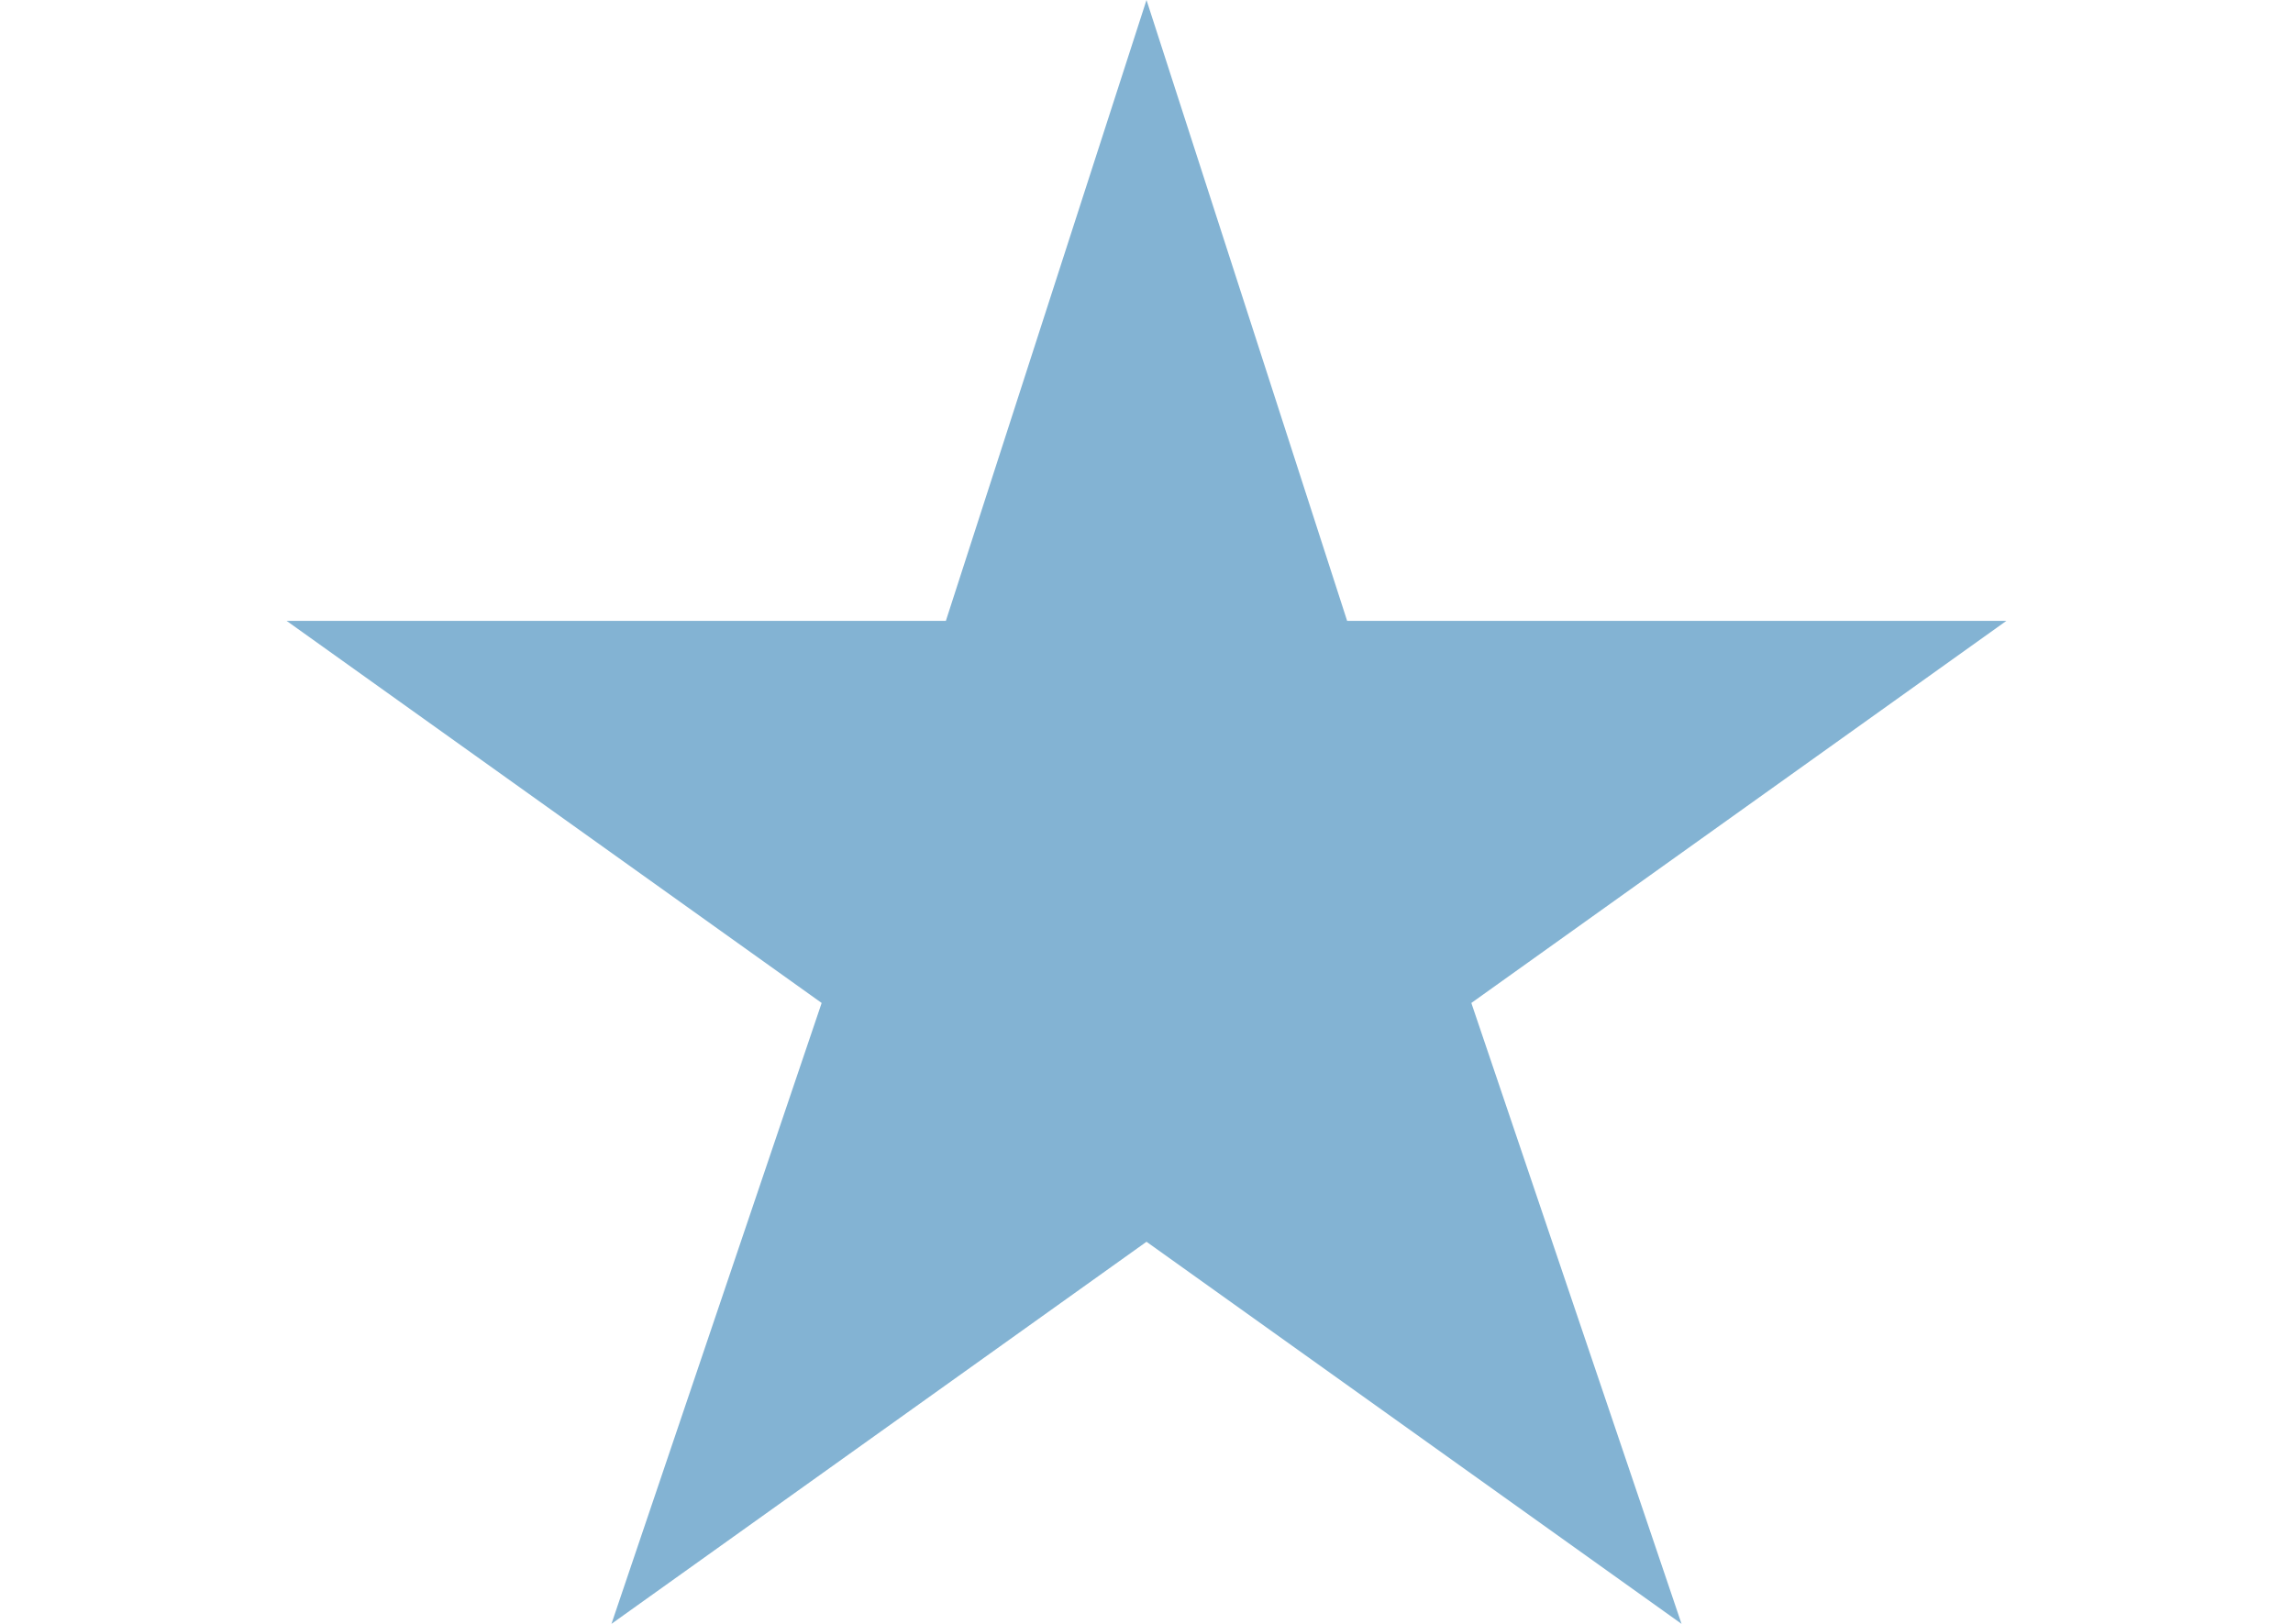 <svg width="24" height="17" viewBox="0 0 18 17" fill="none" xmlns="http://www.w3.org/2000/svg">
<g clip-path="url(#clip0_113102_86)">
<path d="M9 0L11.1 6.5H18L12.4 10.5L14.6 17L9 13L3.4 17L5.6 10.5L0 6.5H6.9L9 0Z" fill="#83B3D3"/>
</g>
<defs>
<clipPath id="clip0_113102_86">
<rect width="24" height="17" fill="white"/>
</clipPath>
</defs>
</svg>
